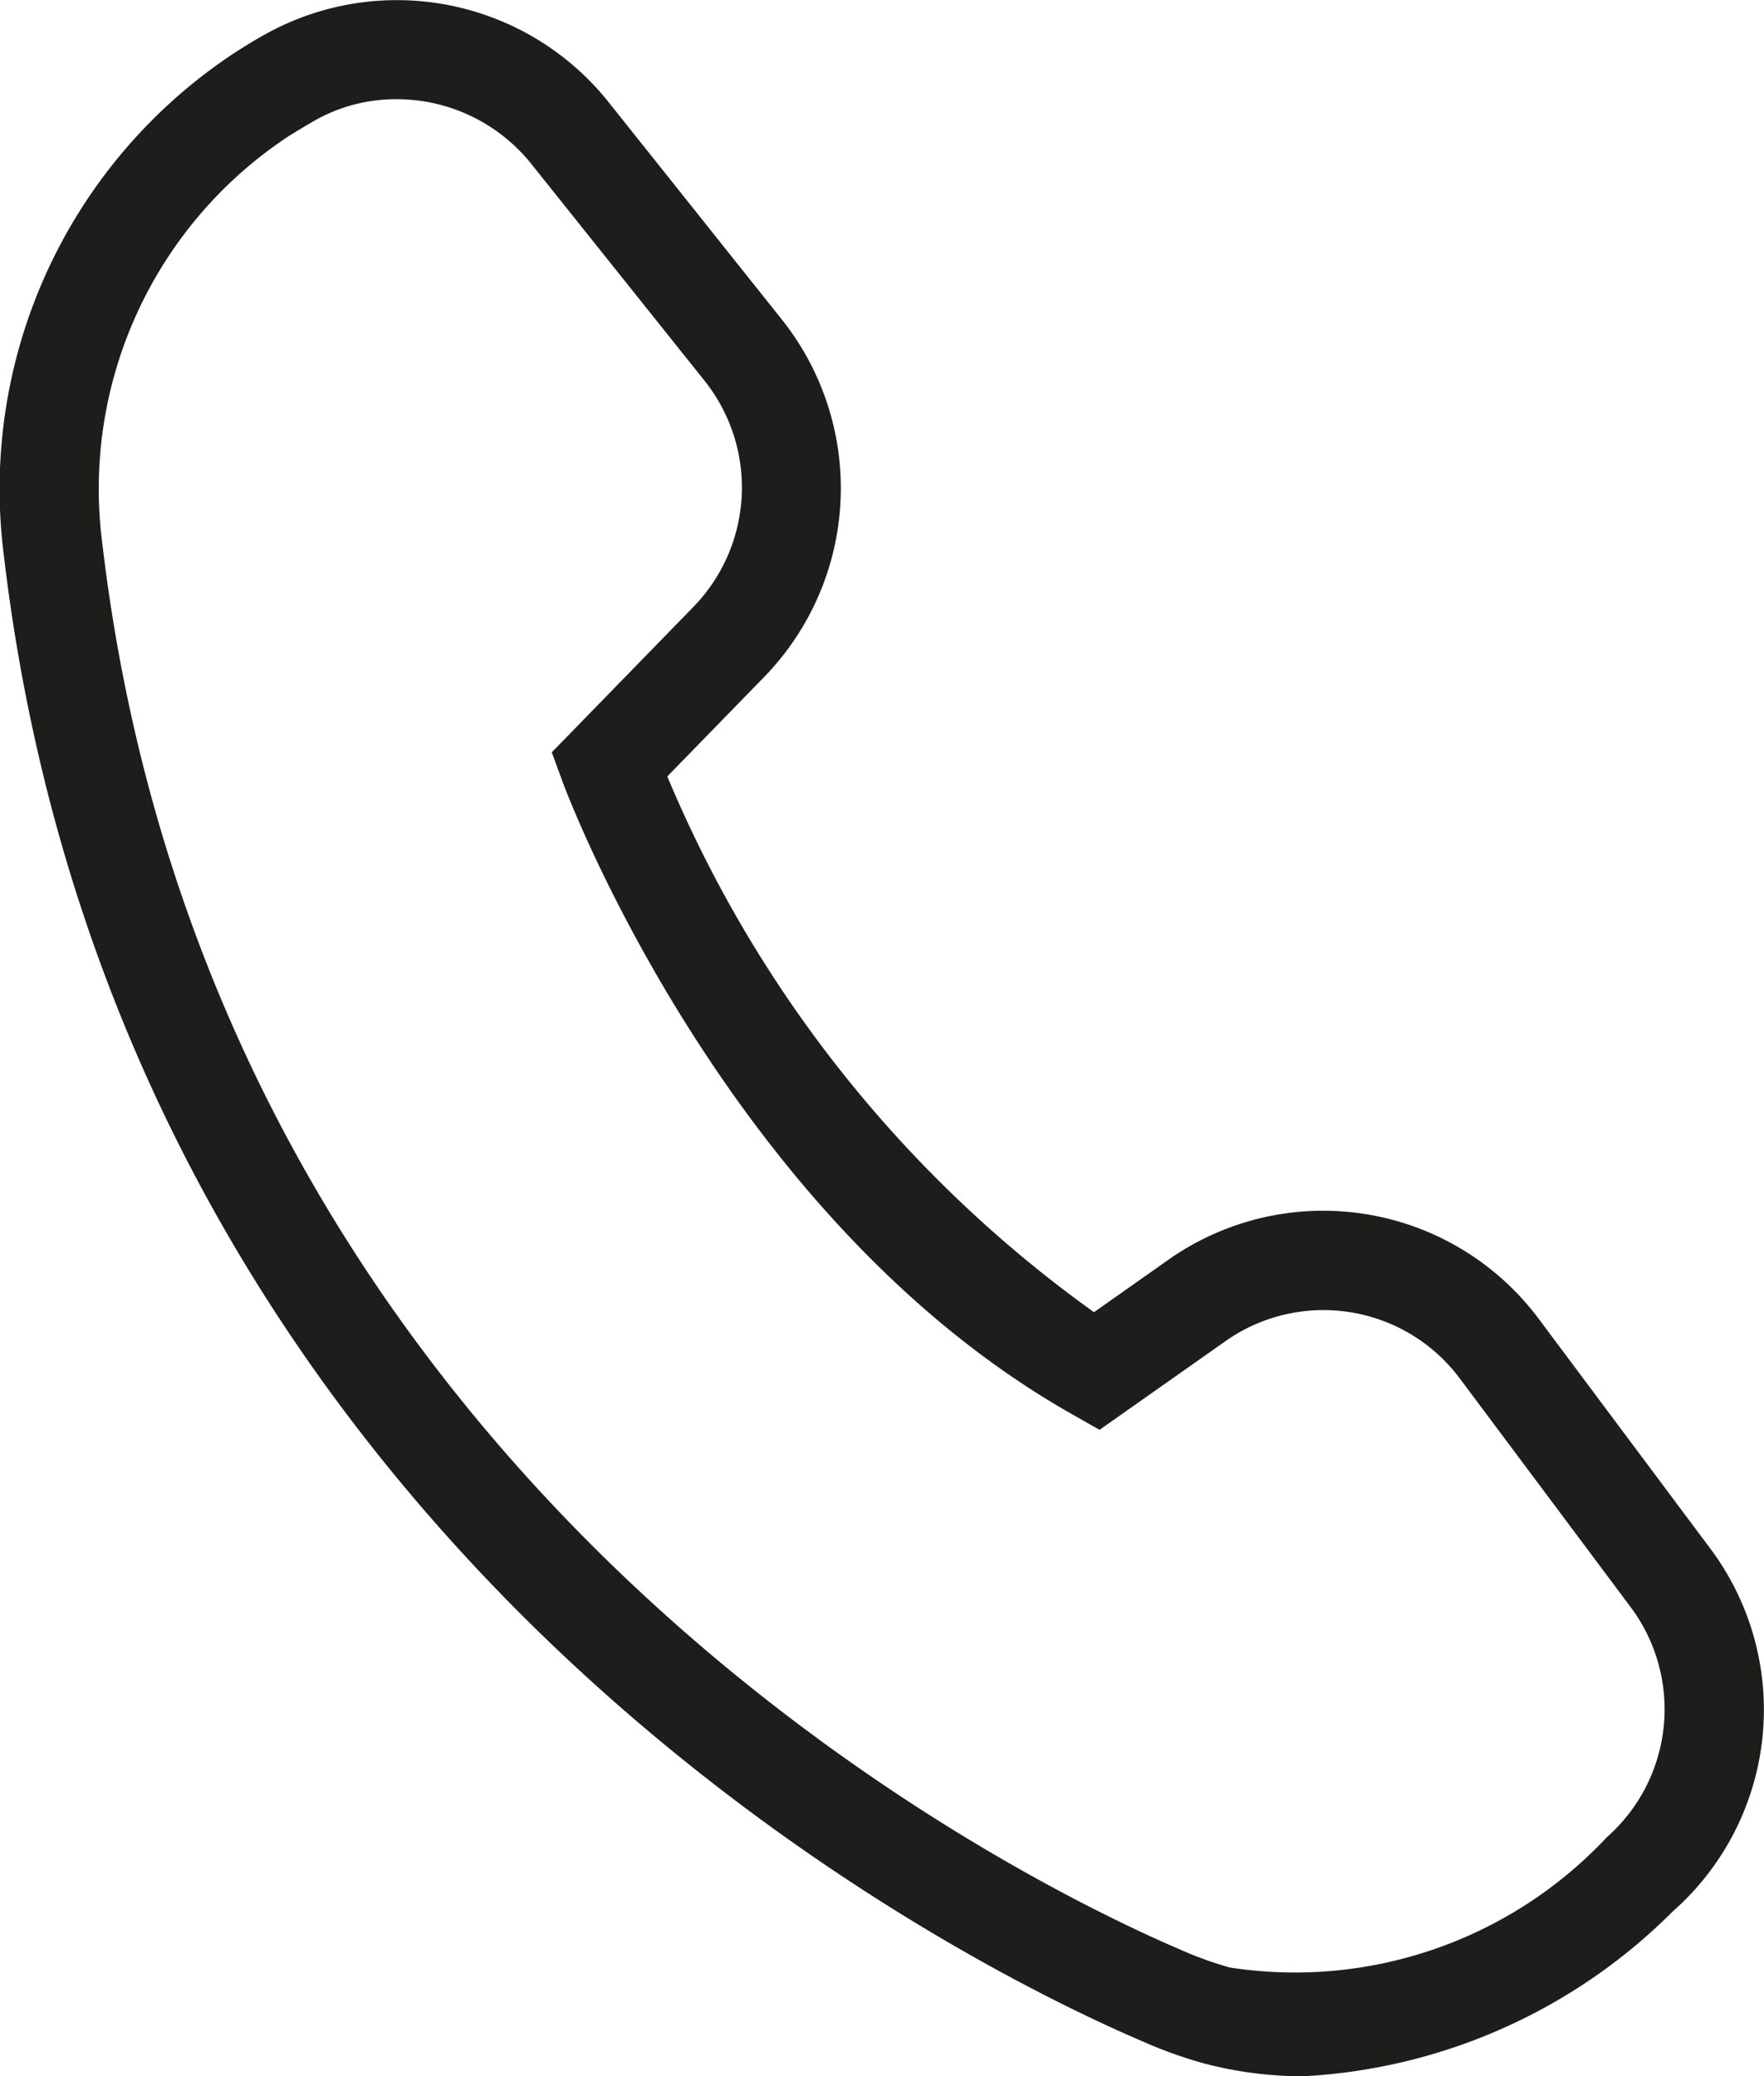 <svg xmlns="http://www.w3.org/2000/svg" width="17.711" height="20.845" viewBox="0 0 17.711 20.845">
  <path id="Pfad_22826" data-name="Pfad 22826" d="M98.535,234.037a3.908,3.908,0,0,1-.993-.128,4.476,4.476,0,0,1-.638-.23c-1.7-.729-10.233-4.876-11.416-14.916a5.244,5.244,0,0,1,2.31-5.036c.1-.064.2-.127.312-.189a2.718,2.718,0,0,1,3.446.674L93.3,216.4a2.718,2.718,0,0,1-.176,3.587l-.974,1a12.576,12.576,0,0,0,4.284,5.379l.735-.518a2.7,2.7,0,0,1,3.737.594l1.709,2.288a2.7,2.7,0,0,1-.371,3.653A5.664,5.664,0,0,1,98.535,234.037Zm-9.108-19.849a1.65,1.65,0,0,0-.822.217c-.094.054-.185.109-.272.164a4.242,4.242,0,0,0-1.856,4.078c1.12,9.5,9.209,13.426,10.82,14.117a3.656,3.656,0,0,0,.5.181,4.288,4.288,0,0,0,3.786-1.308,1.713,1.713,0,0,0,.237-2.313l-1.709-2.287a1.708,1.708,0,0,0-2.363-.376l-1.258.886-.275-.156c-3.444-1.949-5.049-6.167-5.115-6.346l-.11-.3,1.423-1.461a1.719,1.719,0,0,0,.112-2.268l-1.745-2.184A1.731,1.731,0,0,0,89.427,214.188Z" transform="translate(-85.45 -213.192)" fill="#1d1d1b"/>
</svg>
